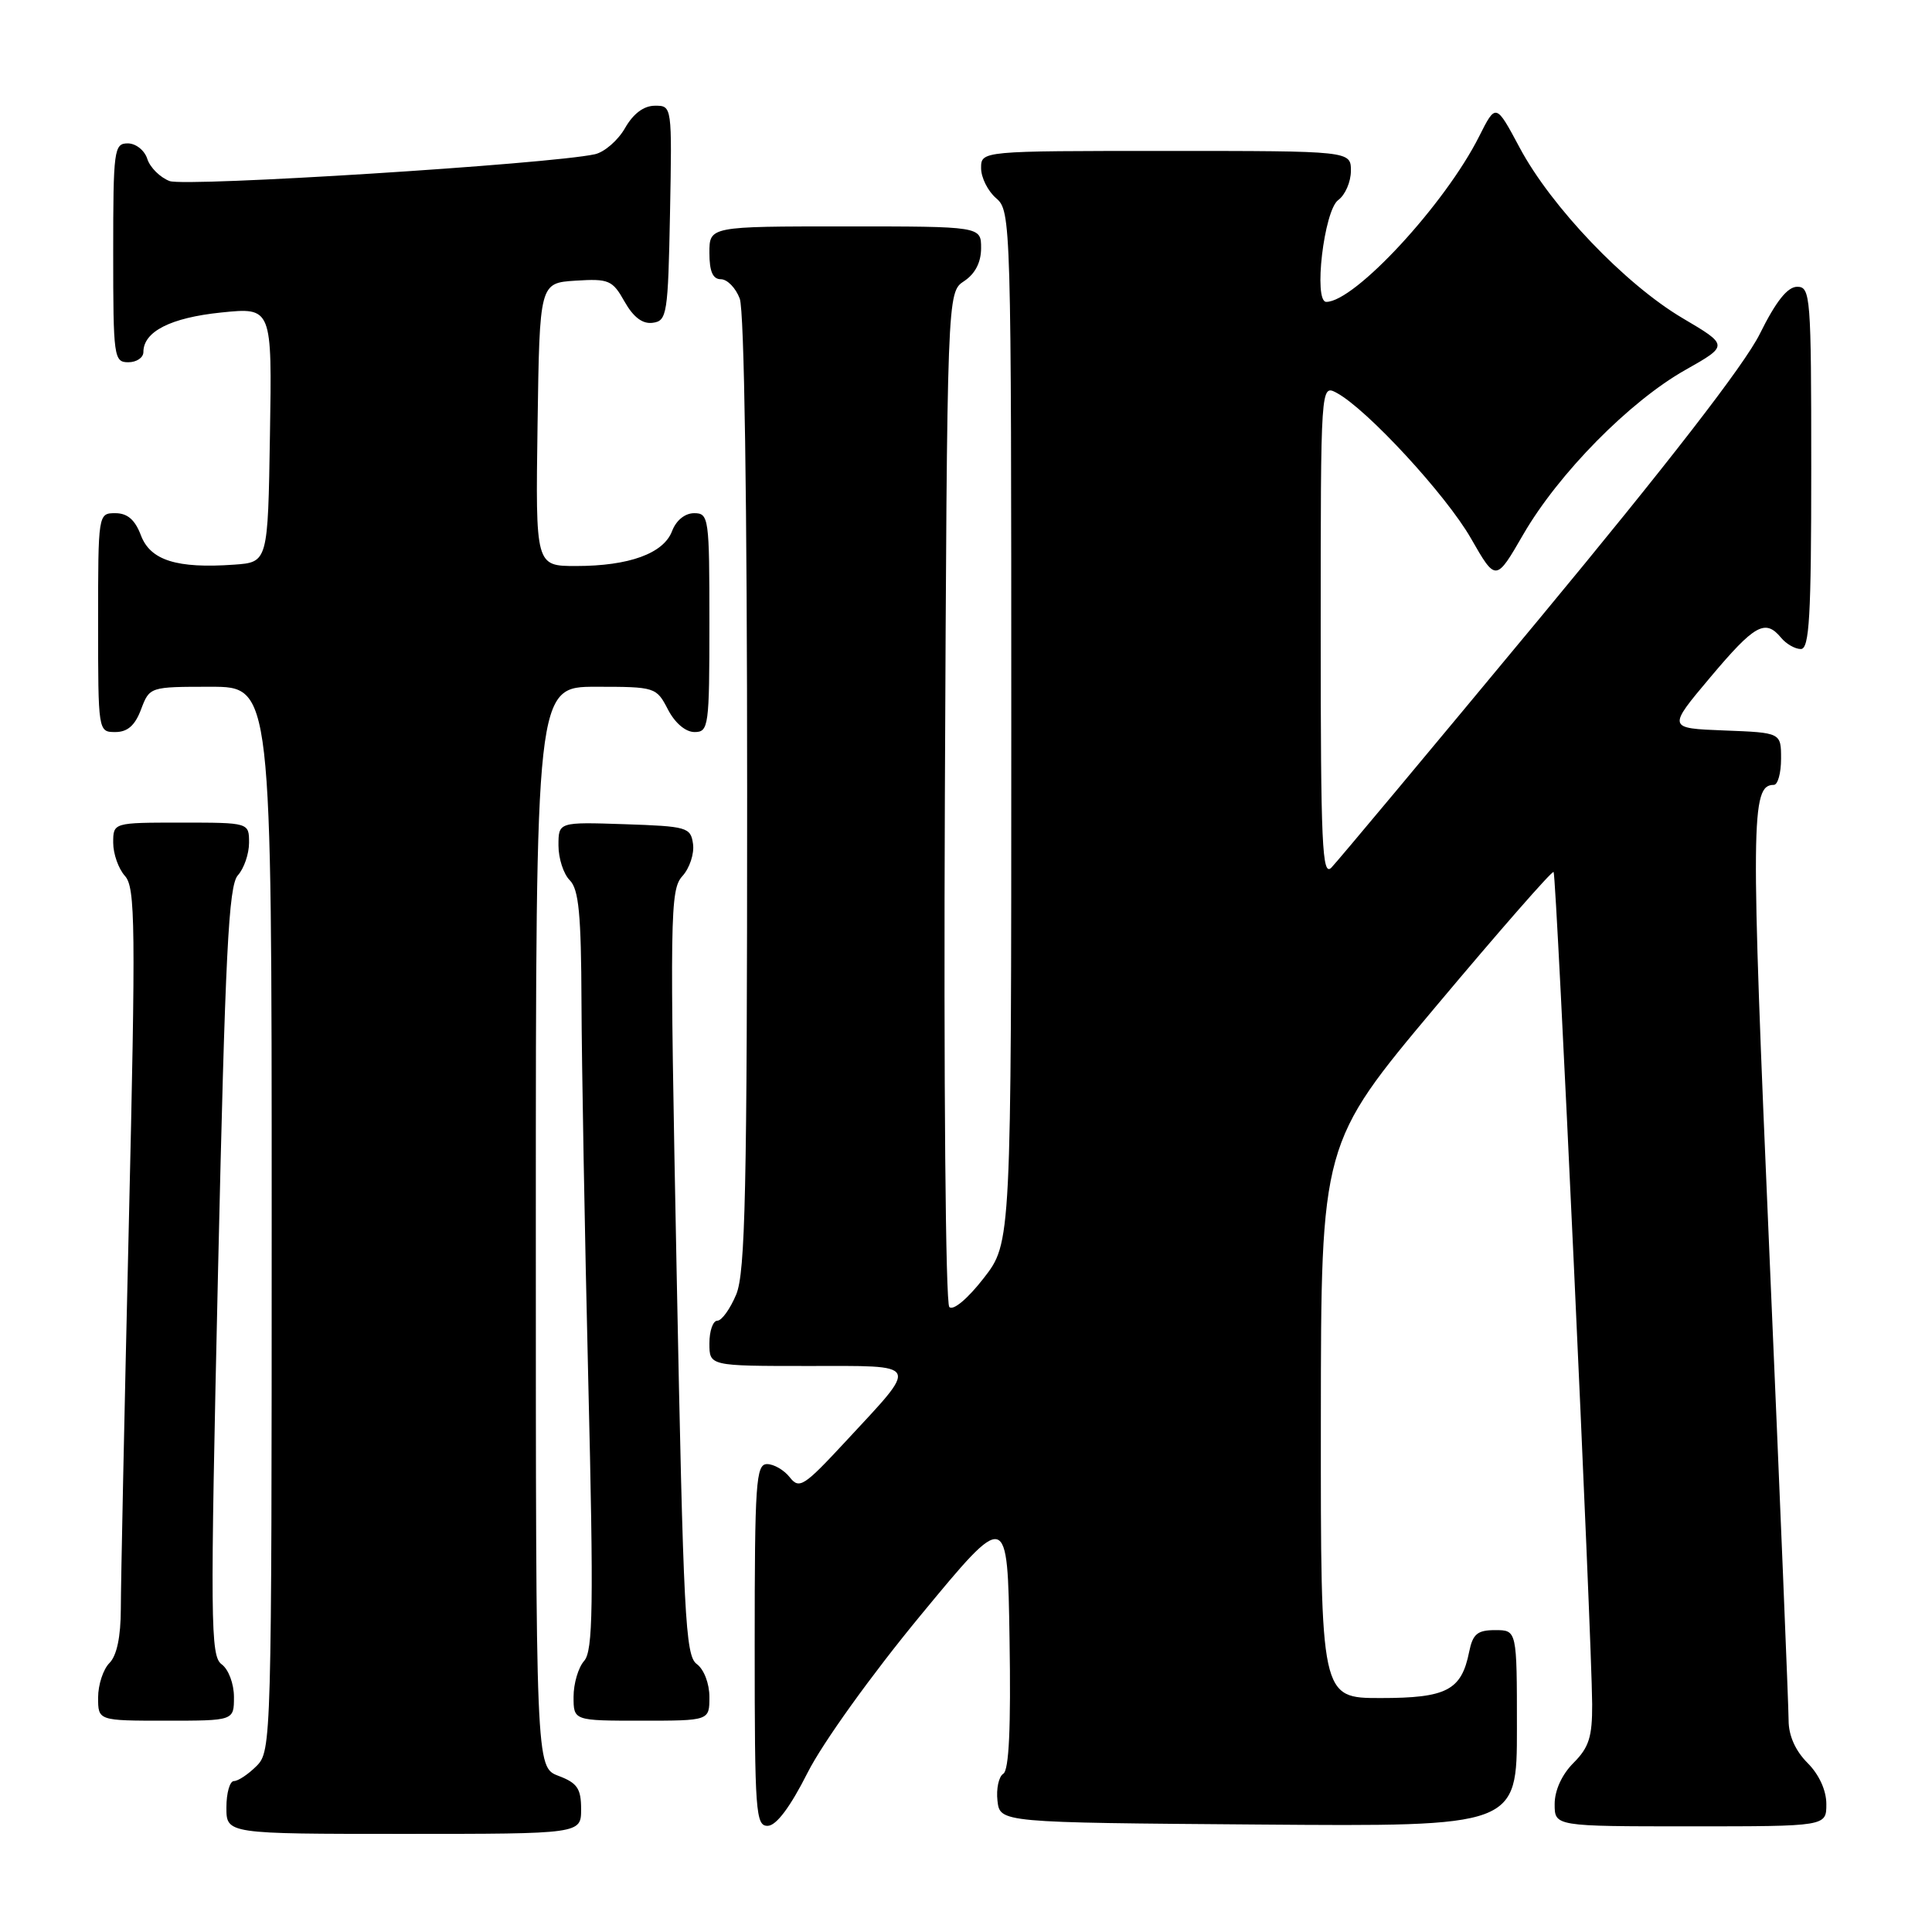 <?xml version="1.0" encoding="UTF-8" standalone="no"?>
<!DOCTYPE svg PUBLIC "-//W3C//DTD SVG 1.1//EN" "http://www.w3.org/Graphics/SVG/1.1/DTD/svg11.dtd" >
<svg xmlns="http://www.w3.org/2000/svg" xmlns:xlink="http://www.w3.org/1999/xlink" version="1.1" viewBox="0 0 256 256">
 <g >
 <path fill="currentColor"
d=" M 77.00 239.72 C 77.00 236.99 76.49 236.25 74.00 235.31 C 71.00 234.17 71.00 234.17 71.00 162.59 C 71.00 91.00 71.00 91.00 78.97 91.00 C 86.82 91.00 86.97 91.05 88.50 94.00 C 89.43 95.80 90.84 97.00 92.03 97.00 C 93.90 97.00 94.00 96.27 94.00 82.50 C 94.00 68.61 93.92 68.00 91.98 68.00 C 90.76 68.00 89.59 68.95 89.05 70.38 C 87.92 73.34 83.36 75.00 76.33 75.00 C 70.96 75.00 70.96 75.00 71.23 56.25 C 71.50 37.50 71.50 37.50 76.26 37.19 C 80.68 36.91 81.16 37.12 82.76 39.97 C 83.94 42.05 85.15 42.96 86.50 42.77 C 88.38 42.52 88.52 41.63 88.78 28.25 C 89.05 14.01 89.05 14.00 86.78 14.01 C 85.30 14.01 83.91 15.06 82.82 16.97 C 81.89 18.60 80.09 20.16 78.82 20.44 C 72.84 21.75 24.58 24.79 22.47 23.99 C 21.21 23.51 19.88 22.19 19.52 21.06 C 19.16 19.92 18.00 19.00 16.93 19.00 C 15.11 19.00 15.00 19.84 15.00 33.50 C 15.00 47.33 15.09 48.00 17.00 48.00 C 18.10 48.00 19.00 47.39 19.00 46.65 C 19.00 43.93 22.61 42.10 29.30 41.41 C 36.05 40.72 36.05 40.72 35.77 57.61 C 35.50 74.50 35.50 74.50 31.02 74.82 C 23.43 75.36 19.92 74.25 18.67 70.93 C 17.89 68.87 16.89 68.00 15.28 68.00 C 13.01 68.00 13.00 68.07 13.00 82.50 C 13.00 96.93 13.01 97.00 15.28 97.00 C 16.90 97.00 17.89 96.13 18.69 94.00 C 19.82 91.01 19.85 91.00 27.91 91.00 C 36.00 91.00 36.00 91.00 36.00 161.50 C 36.00 230.67 35.96 232.04 34.00 234.00 C 32.90 235.10 31.55 236.00 31.00 236.00 C 30.45 236.00 30.00 237.57 30.00 239.50 C 30.00 243.00 30.00 243.00 53.50 243.00 C 77.00 243.00 77.00 243.00 77.00 239.72 Z  M 107.00 234.91 C 108.99 230.96 115.47 221.93 122.00 214.02 C 133.50 200.09 133.50 200.09 133.77 217.22 C 133.96 228.92 133.70 234.57 132.94 235.03 C 132.34 235.41 131.99 237.02 132.17 238.61 C 132.50 241.50 132.50 241.50 166.75 241.76 C 201.00 242.03 201.00 242.03 201.00 229.01 C 201.00 216.00 201.00 216.00 198.12 216.00 C 195.76 216.00 195.15 216.51 194.67 218.88 C 193.65 223.98 191.69 225.00 182.93 225.00 C 175.00 225.00 175.00 225.00 175.02 188.25 C 175.04 151.50 175.04 151.50 190.27 133.35 C 198.65 123.36 205.66 115.35 205.86 115.54 C 206.24 115.91 210.91 216.74 210.97 225.80 C 210.99 230.14 210.55 231.54 208.50 233.59 C 206.96 235.13 206.00 237.23 206.00 239.05 C 206.00 242.00 206.00 242.00 224.00 242.00 C 242.00 242.00 242.00 242.00 242.00 239.05 C 242.00 237.23 241.04 235.13 239.50 233.59 C 237.90 231.99 237.00 229.97 237.00 227.97 C 237.00 226.26 235.86 198.56 234.47 166.42 C 231.96 108.51 232.00 104.00 235.04 104.00 C 235.57 104.00 236.00 102.44 236.00 100.54 C 236.00 97.08 236.00 97.08 228.47 96.79 C 220.94 96.50 220.94 96.50 226.62 89.75 C 232.51 82.75 233.90 81.97 236.00 84.50 C 236.68 85.33 237.86 86.00 238.62 86.00 C 239.75 86.00 240.00 81.72 240.00 62.00 C 240.00 39.26 239.90 38.00 238.14 38.00 C 236.85 38.00 235.32 39.93 233.18 44.25 C 231.15 48.34 221.03 61.41 203.96 82.00 C 189.59 99.33 177.20 114.16 176.42 114.96 C 175.19 116.23 175.00 111.96 175.00 83.68 C 175.00 50.93 175.00 50.93 177.12 52.06 C 181.11 54.20 191.61 65.57 194.91 71.34 C 198.21 77.10 198.21 77.10 201.85 70.80 C 206.52 62.74 215.93 53.19 223.30 49.03 C 229.07 45.77 229.07 45.77 222.92 42.14 C 215.32 37.64 205.53 27.39 201.36 19.56 C 198.21 13.67 198.21 13.67 195.99 18.08 C 191.49 27.04 179.51 40.00 175.74 40.00 C 174.01 40.00 175.44 27.88 177.32 26.51 C 178.25 25.83 179.00 24.09 179.00 22.64 C 179.00 20.00 179.00 20.00 154.50 20.00 C 130.00 20.00 130.00 20.00 130.00 22.28 C 130.00 23.53 130.90 25.33 132.00 26.27 C 133.96 27.95 134.00 29.22 134.00 96.33 C 134.00 164.67 134.00 164.67 130.34 169.37 C 128.22 172.10 126.30 173.70 125.79 173.19 C 125.29 172.69 125.04 143.32 125.20 105.52 C 125.50 38.74 125.50 38.74 127.75 37.25 C 129.22 36.28 130.00 34.75 130.00 32.88 C 130.00 30.00 130.00 30.00 112.00 30.00 C 94.00 30.00 94.00 30.00 94.00 33.50 C 94.00 35.97 94.45 37.00 95.52 37.00 C 96.36 37.00 97.49 38.15 98.02 39.57 C 98.62 41.13 99.00 66.60 99.00 105.10 C 99.00 157.82 98.76 168.63 97.55 171.53 C 96.75 173.44 95.63 175.00 95.05 175.00 C 94.47 175.00 94.00 176.35 94.00 178.00 C 94.00 181.00 94.00 181.00 107.04 181.00 C 122.16 181.00 121.87 180.41 112.05 191.00 C 106.52 196.96 105.91 197.36 104.65 195.75 C 103.90 194.79 102.54 194.00 101.64 194.00 C 100.17 194.00 100.00 196.42 100.00 218.00 C 100.00 240.22 100.13 241.99 101.75 241.93 C 102.88 241.89 104.73 239.41 107.00 234.91 Z  M 31.00 224.86 C 31.00 223.11 30.28 221.19 29.37 220.53 C 27.88 219.44 27.84 215.12 28.89 168.48 C 29.85 126.11 30.29 117.34 31.52 115.98 C 32.33 115.08 33.00 113.14 33.00 111.67 C 33.00 109.00 33.00 109.00 24.00 109.00 C 15.00 109.00 15.00 109.00 15.00 111.67 C 15.00 113.14 15.70 115.11 16.55 116.06 C 17.94 117.59 18.00 122.52 17.06 162.64 C 16.48 187.31 16.01 210.06 16.01 213.18 C 16.00 216.89 15.48 219.38 14.50 220.36 C 13.68 221.18 13.00 223.24 13.00 224.93 C 13.00 228.00 13.00 228.00 22.00 228.00 C 31.00 228.00 31.00 228.00 31.00 224.86 Z  M 94.00 224.86 C 94.00 223.08 93.28 221.19 92.32 220.49 C 90.81 219.39 90.55 214.17 89.66 168.64 C 88.73 121.10 88.78 117.90 90.42 116.09 C 91.38 115.03 92.01 113.12 91.83 111.83 C 91.52 109.62 91.06 109.49 82.75 109.21 C 74.00 108.92 74.00 108.92 74.00 112.03 C 74.00 113.74 74.67 115.82 75.50 116.64 C 76.69 117.83 77.01 121.16 77.05 132.82 C 77.08 140.89 77.48 163.47 77.95 183.00 C 78.67 212.89 78.58 218.75 77.40 220.08 C 76.63 220.95 76.00 223.08 76.00 224.83 C 76.00 228.00 76.00 228.00 85.00 228.00 C 94.00 228.00 94.00 228.00 94.00 224.86 Z "/>
</g>
</svg>